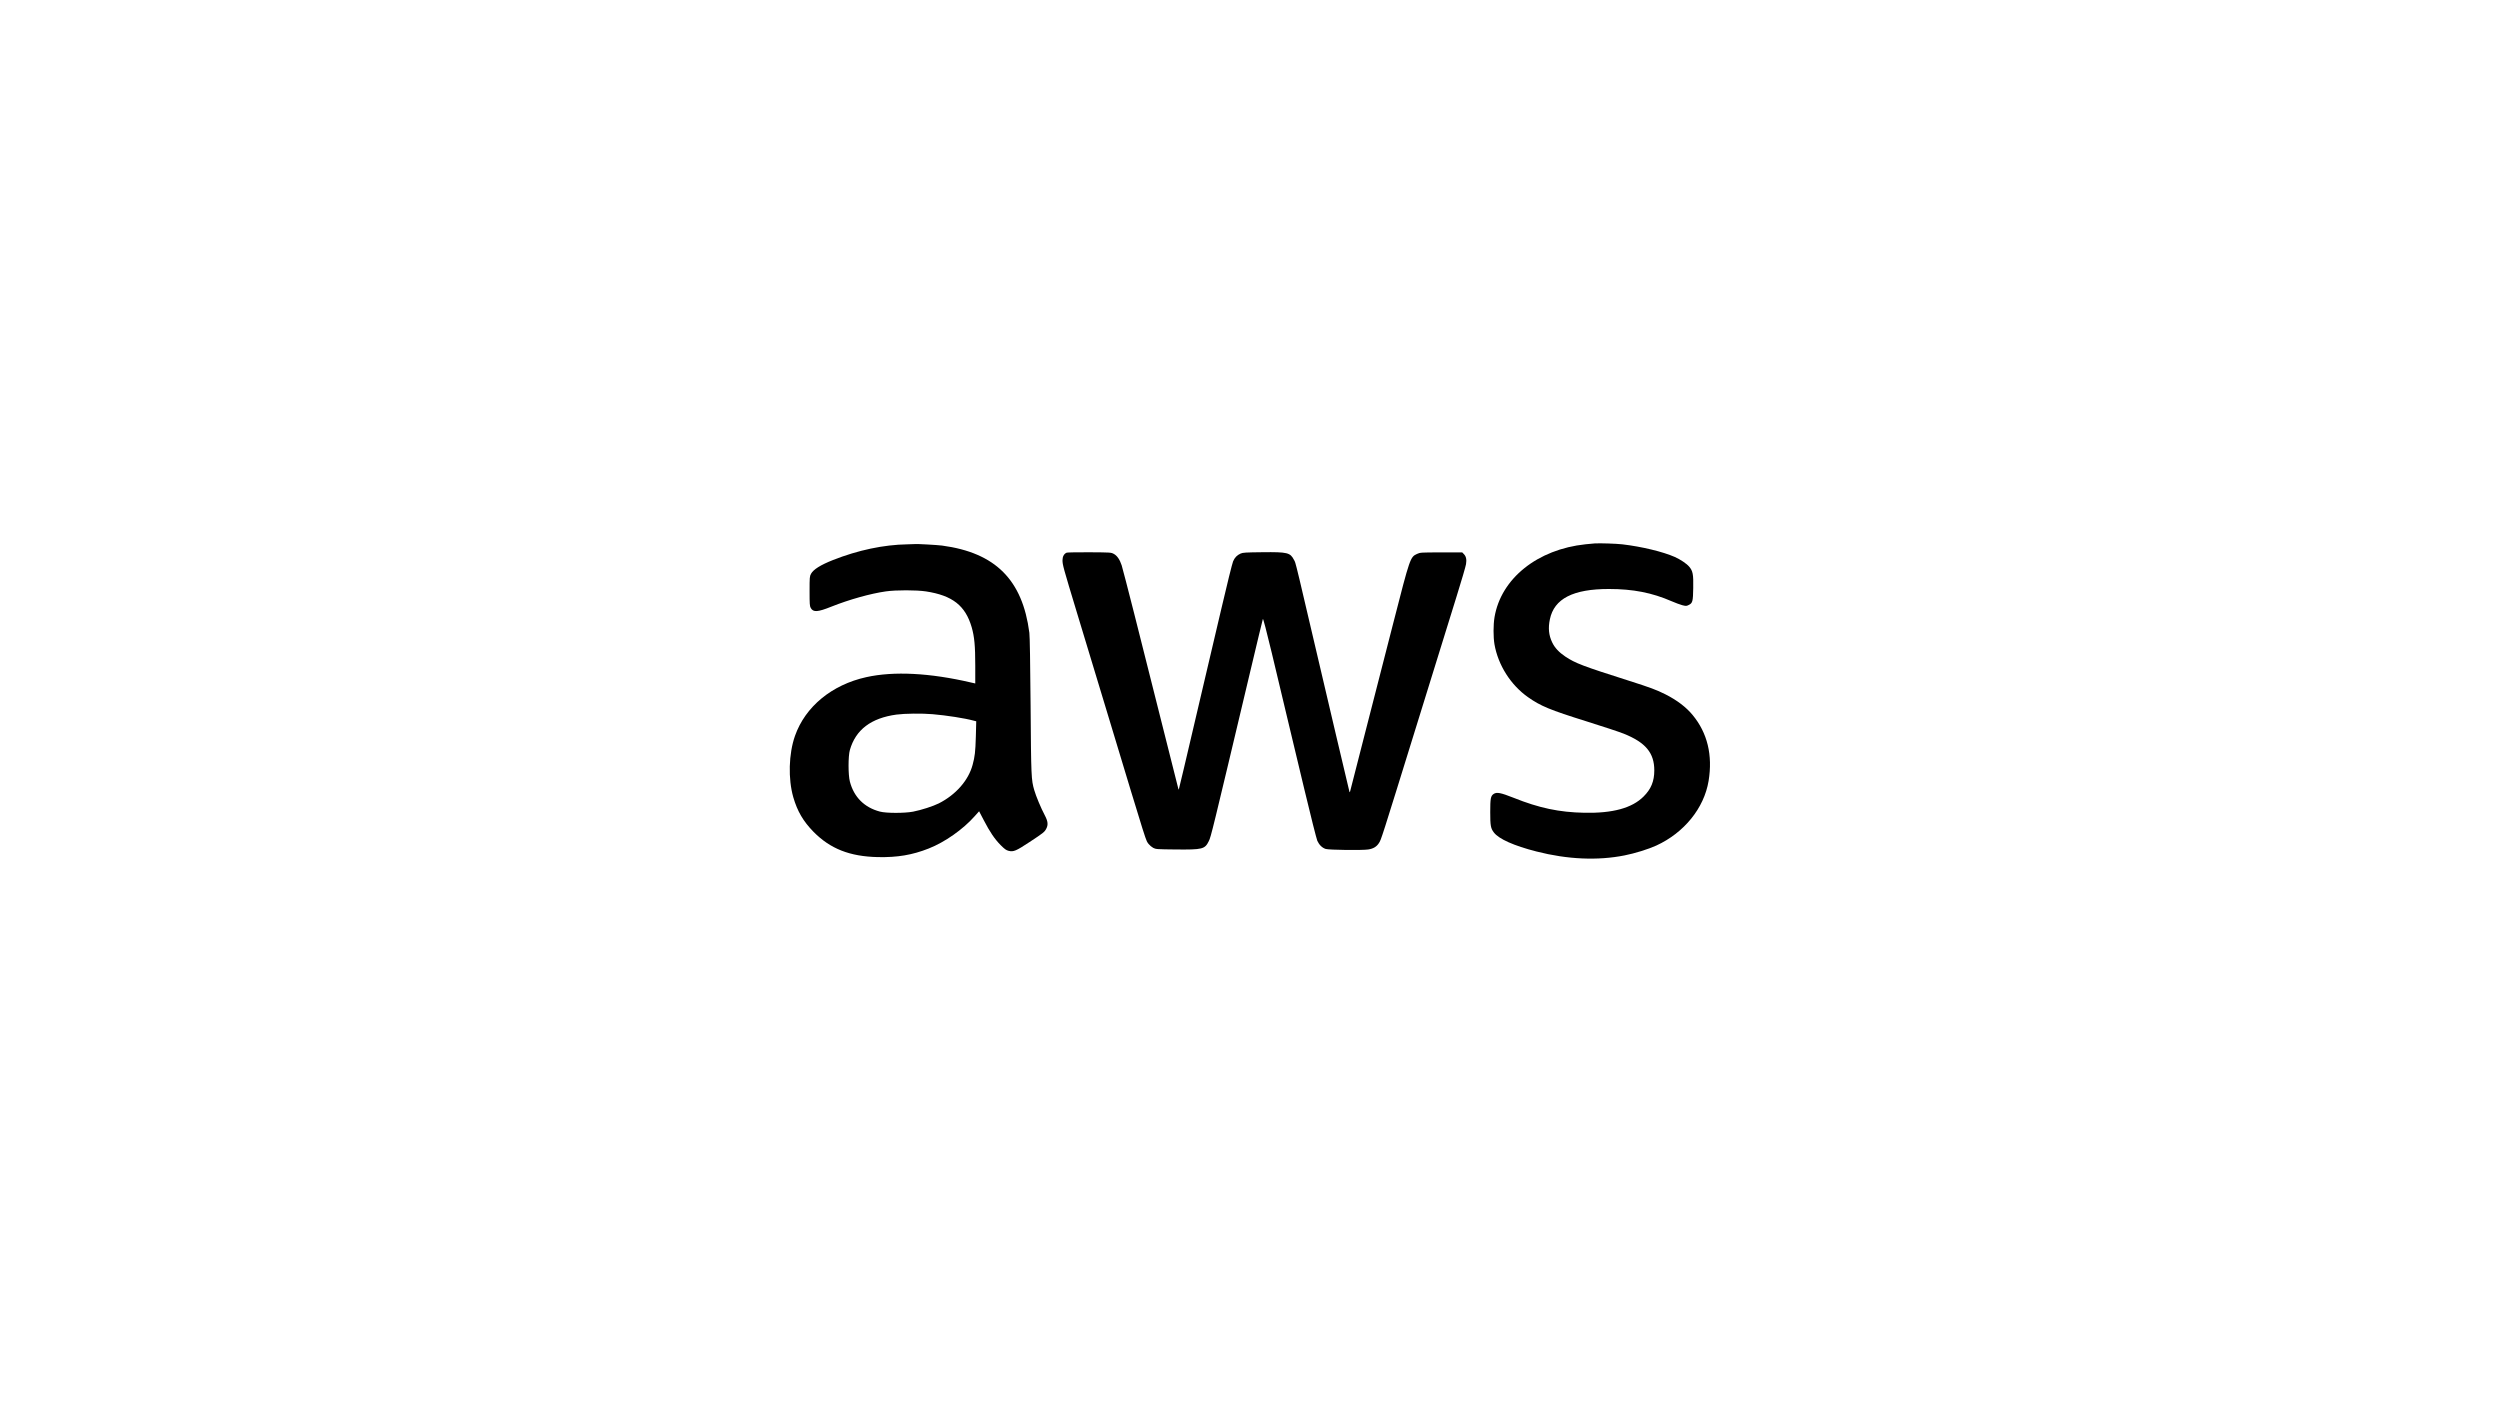 <?xml version="1.0" standalone="no"?>
<!DOCTYPE svg PUBLIC "-//W3C//DTD SVG 20010904//EN"
 "http://www.w3.org/TR/2001/REC-SVG-20010904/DTD/svg10.dtd">
<svg version="1.0" xmlns="http://www.w3.org/2000/svg"
 width="3840pt" height="2160pt" viewBox="0 0 3840 2160"
 preserveAspectRatio="xMidYMid meet">

<g transform="translate(0,2160) scale(0.1,-0.1)"
fill="#000000" stroke="none">
<path d="M24495 13253 c-22 -2 -85 -8 -140 -13 -738 -77 -1299 -525 -1399
-1119 -20 -120 -20 -303 -1 -417 56 -321 250 -626 516 -813 193 -136 335 -195
901 -372 247 -77 503 -162 568 -188 336 -135 470 -295 470 -564 0 -167 -49
-287 -165 -402 -177 -177 -473 -258 -910 -249 -384 7 -695 73 -1086 230 -200
79 -260 91 -308 58 -44 -31 -51 -69 -51 -277 0 -210 7 -250 56 -314 76 -100
309 -204 655 -292 476 -122 941 -142 1352 -60 158 31 364 95 487 151 428 196
735 575 804 993 65 396 -18 738 -245 1012 -99 121 -242 229 -418 318 -142 71
-229 103 -561 209 -711 226 -820 268 -975 370 -100 67 -165 137 -204 220 -52
108 -63 220 -35 353 65 317 357 467 909 466 368 0 660 -57 961 -188 57 -25
131 -52 164 -61 57 -14 63 -14 98 3 60 29 67 54 70 261 4 211 -6 263 -63 329
-39 46 -135 110 -220 148 -184 81 -508 159 -805 194 -93 11 -345 19 -425 14z"/>
<path d="M14056 13243 c-1 -1 -55 -3 -121 -4 -362 -6 -755 -89 -1140 -241
-192 -76 -302 -145 -338 -212 -21 -39 -22 -54 -22 -266 0 -198 2 -229 18 -258
38 -69 106 -65 317 20 274 109 602 201 835 234 160 23 470 22 618 0 408 -63
605 -218 702 -550 42 -146 55 -287 55 -591 l0 -273 -62 14 c-632 148 -1190
177 -1612 83 -529 -117 -937 -453 -1095 -902 -97 -276 -107 -660 -26 -943 63
-216 152 -368 310 -530 257 -261 558 -380 990 -389 299 -6 527 32 780 132 247
97 526 293 705 495 l69 77 71 -136 c94 -182 169 -292 260 -384 62 -62 84 -78
123 -88 75 -18 113 -2 322 136 214 141 229 153 256 205 31 60 25 113 -22 203
-60 113 -136 295 -163 389 -46 158 -48 205 -56 1296 -5 647 -12 1067 -19 1120
-105 814 -522 1230 -1340 1340 -73 10 -409 28 -415 23z m269 -2613 c212 -18
495 -62 630 -99 l40 -10 -6 -233 c-7 -239 -15 -308 -50 -437 -64 -238 -258
-459 -519 -591 -88 -44 -267 -102 -395 -127 -130 -25 -414 -25 -510 1 -239 63
-399 223 -461 461 -27 101 -27 392 0 485 89 312 326 491 716 544 126 17 390
20 555 6z"/>
<path d="M16384 13111 c-41 -17 -64 -60 -64 -116 0 -70 11 -110 223 -810 102
-335 310 -1022 462 -1525 642 -2123 591 -1961 641 -2027 14 -18 44 -43 67 -56
40 -21 53 -22 345 -25 413 -4 448 4 509 128 34 67 50 135 633 2590 105 443
194 813 198 823 4 11 55 -182 136 -520 70 -296 172 -722 226 -948 54 -225 178
-743 275 -1150 97 -407 187 -762 199 -790 29 -63 75 -108 129 -125 51 -16 563
-22 653 -8 78 12 128 42 164 98 37 58 25 21 595 1860 257 828 527 1699 600
1935 74 237 138 456 143 489 12 72 1 121 -33 155 l-25 26 -323 0 c-313 0 -323
-1 -371 -23 -105 -48 -108 -57 -364 -1057 -122 -473 -320 -1245 -440 -1715
-121 -470 -222 -864 -224 -875 -4 -16 -6 -17 -11 -5 -3 8 -96 400 -206 870
-669 2858 -613 2625 -645 2689 -58 113 -99 123 -483 119 -261 -3 -303 -5 -338
-21 -55 -25 -90 -61 -115 -120 -12 -27 -94 -356 -181 -731 -88 -375 -202 -861
-254 -1081 -328 -1400 -396 -1690 -399 -1693 -2 -1 -7 10 -10 25 -8 34 -442
1755 -676 2683 -94 371 -180 702 -191 736 -29 88 -70 149 -121 176 -42 23 -50
23 -373 25 -181 1 -340 -2 -351 -6z"/>
</g>
</svg>
